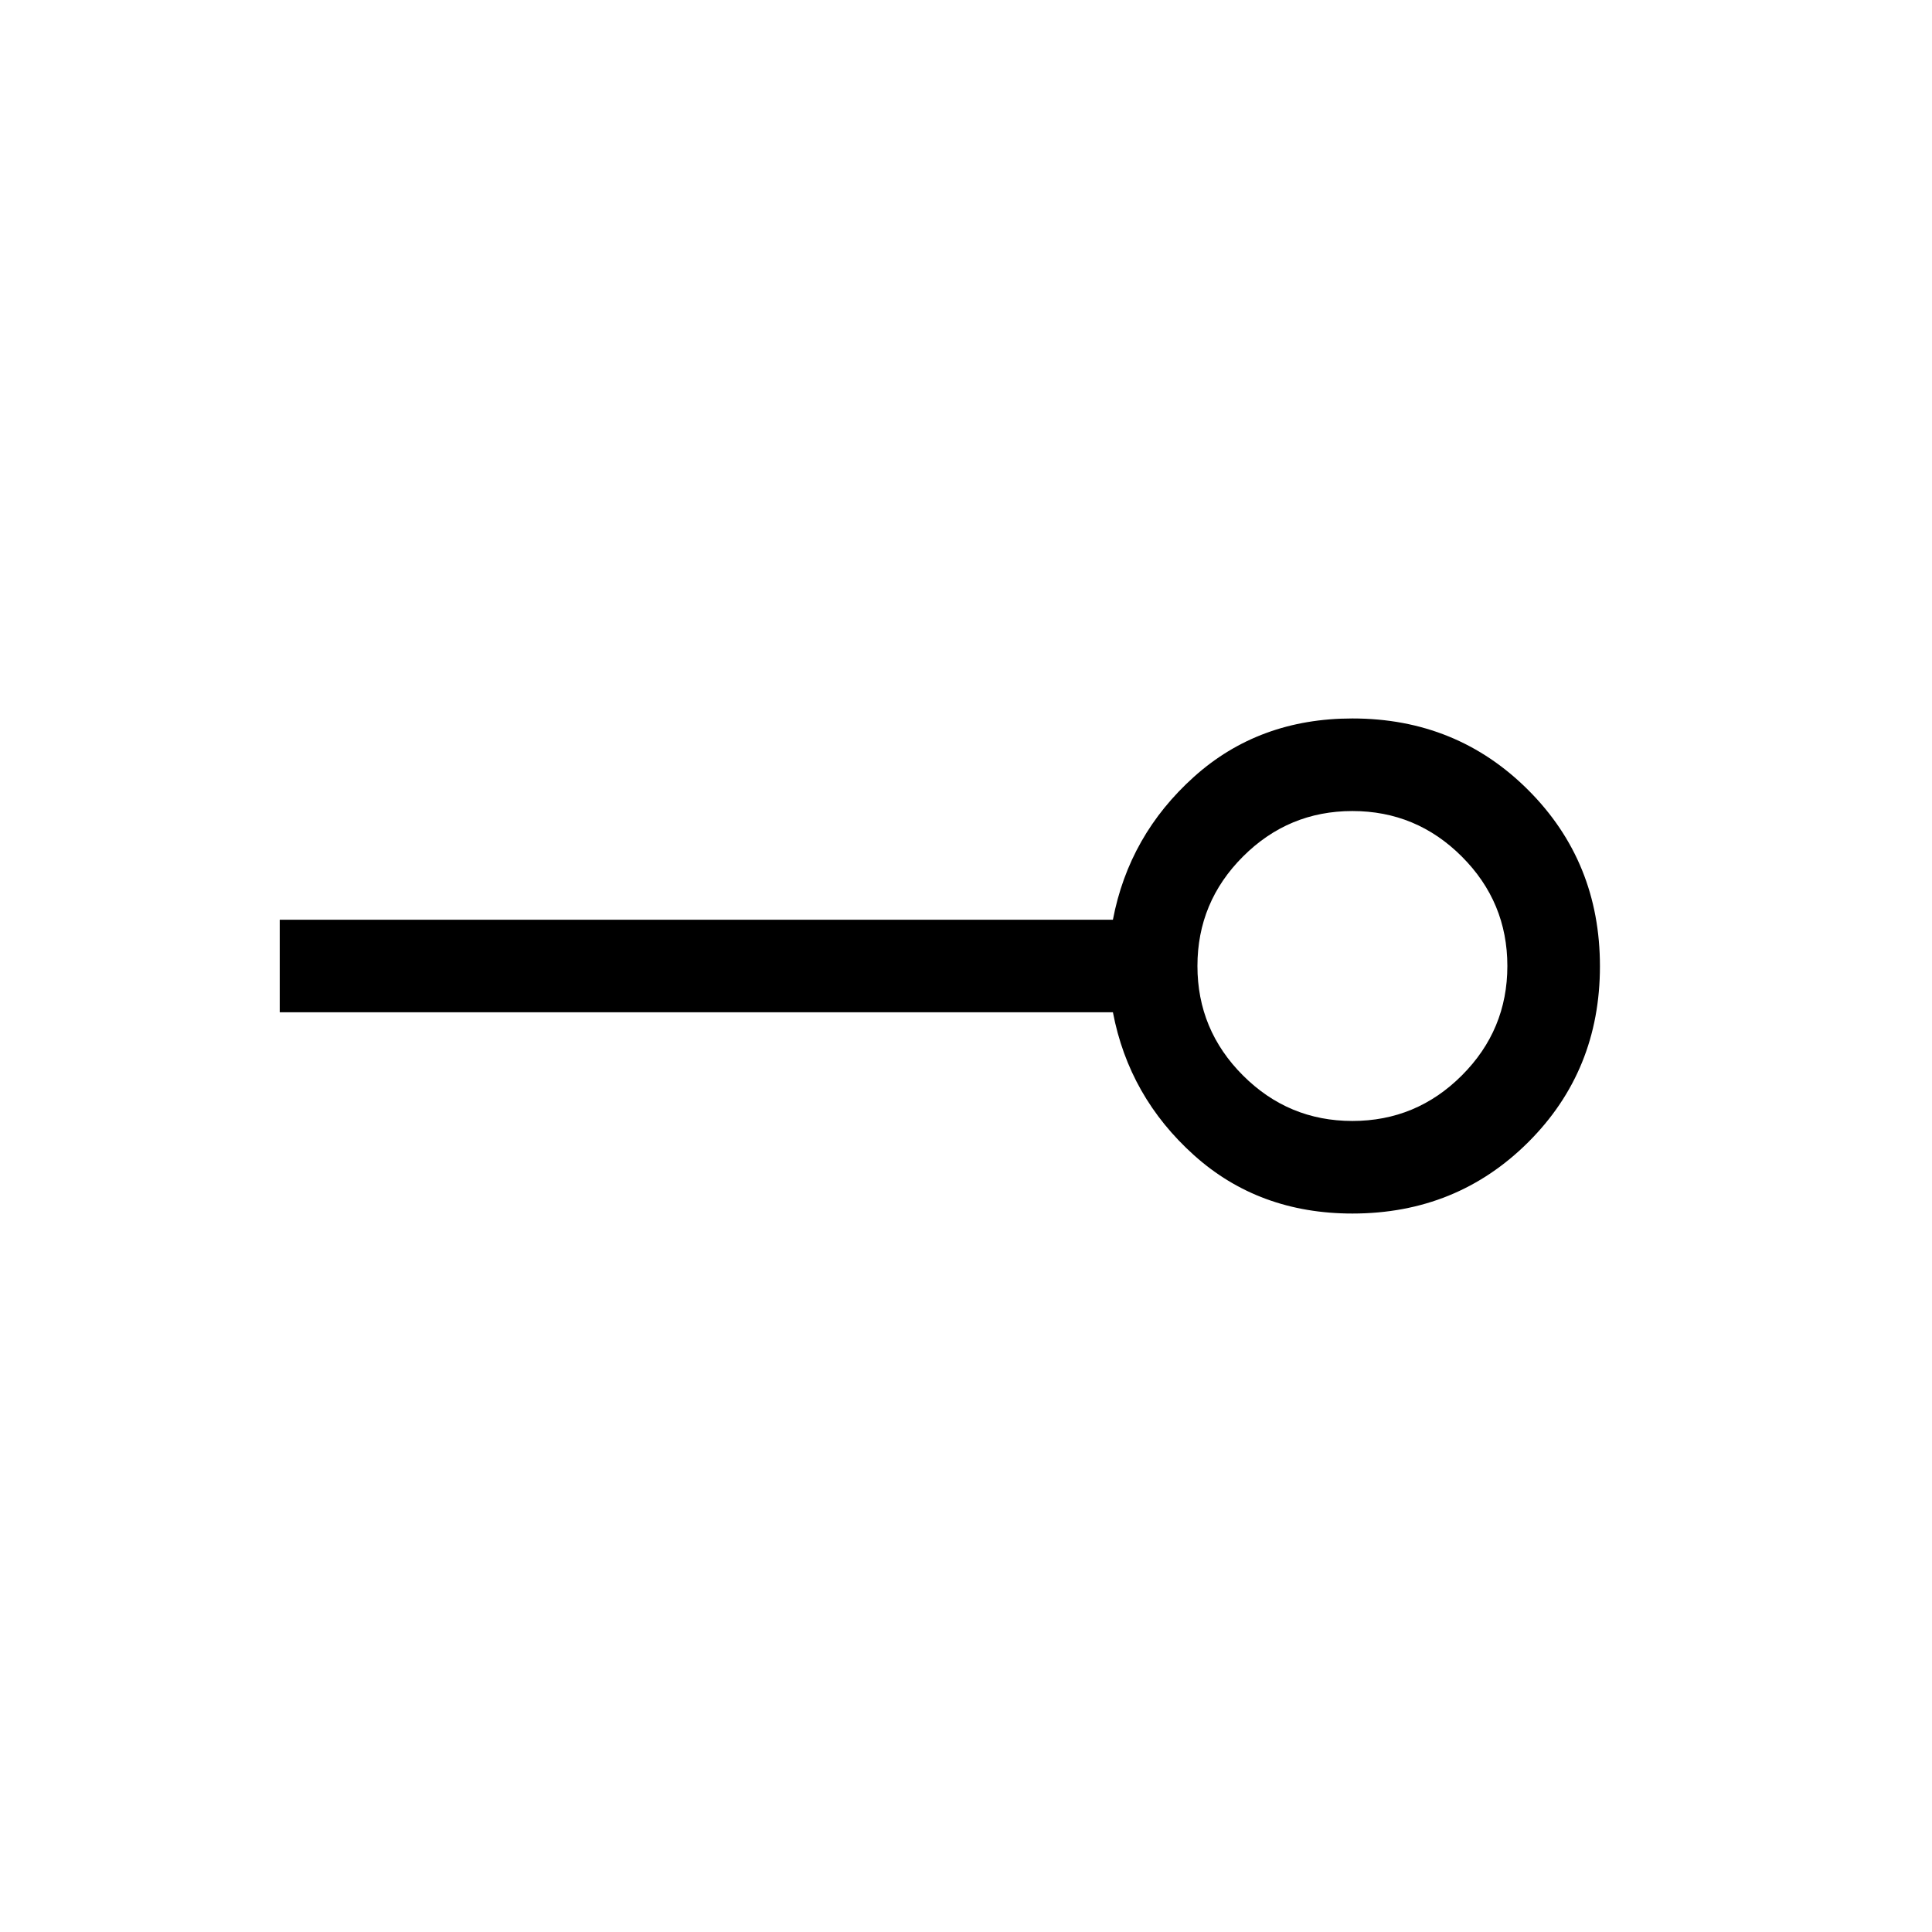 <svg xmlns="http://www.w3.org/2000/svg" height="20" viewBox="0 -960 960 960" width="20"><path d="M672-403q31.76 0 54.38-22.62T749-480q0-31.76-22.62-54.38T672-557q-31.76 0-54.38 22.62T595-480q0 31.76 22.62 54.38T672-403Zm0 46q-46.45 0-78.73-29Q561-415 553-457H139v-46h414q8-42 40.27-71 32.28-29 78.73-29 51.83 0 87.42 35.62Q795-531.76 795-479.88t-35.58 87.38Q723.83-357 672-357Zm0-123Z"/></svg>